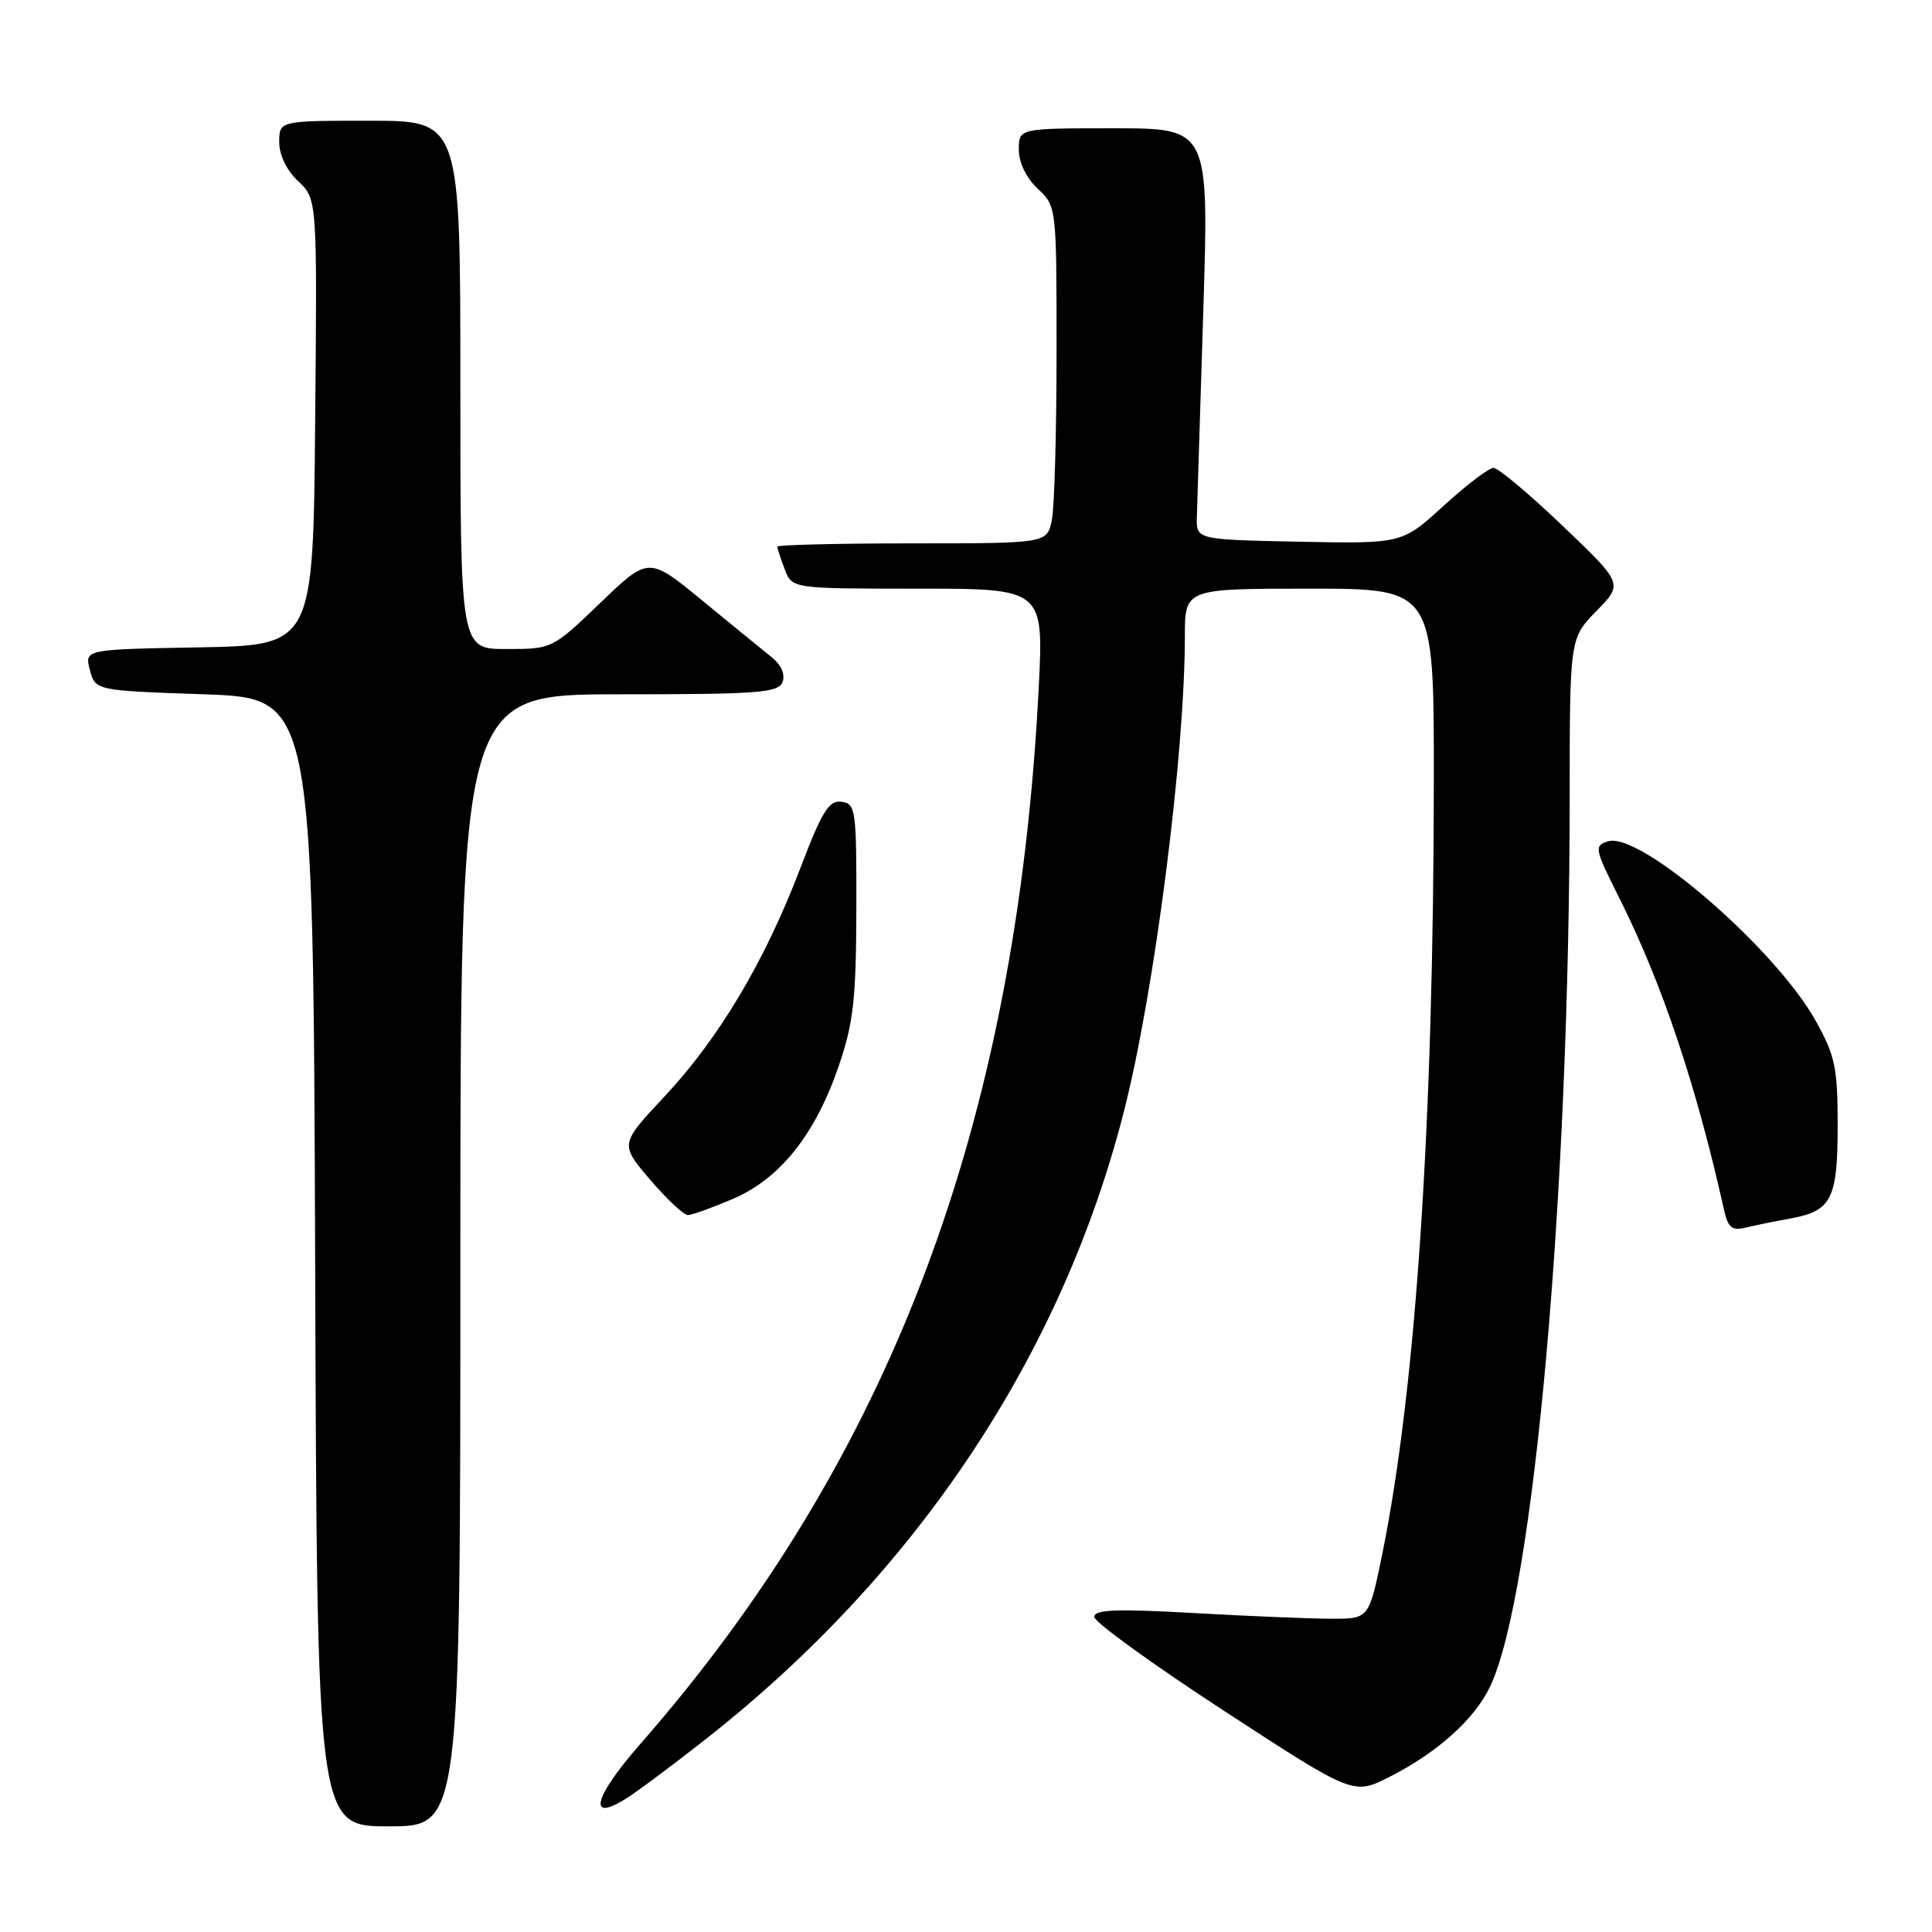<?xml version="1.0" encoding="UTF-8" standalone="no"?>
<!DOCTYPE svg PUBLIC "-//W3C//DTD SVG 1.1//EN" "http://www.w3.org/Graphics/SVG/1.1/DTD/svg11.dtd" >
<svg xmlns="http://www.w3.org/2000/svg" xmlns:xlink="http://www.w3.org/1999/xlink" version="1.1" viewBox="0 0 256 256">
 <g >
 <path fill="currentColor"
d=" M 61.00 167.00 C 61.00 92.00 61.00 92.00 82.03 92.00 C 100.54 92.00 103.14 91.80 103.69 90.37 C 104.07 89.37 103.53 88.12 102.29 87.12 C 101.18 86.23 97.05 82.85 93.11 79.62 C 85.95 73.73 85.95 73.73 79.56 79.87 C 73.17 86.00 73.17 86.00 67.09 86.00 C 61.00 86.00 61.00 86.00 61.00 51.00 C 61.00 16.00 61.00 16.00 49.00 16.00 C 37.00 16.00 37.00 16.00 37.00 18.83 C 37.00 20.55 37.98 22.57 39.51 24.01 C 42.03 26.38 42.03 26.38 41.76 55.94 C 41.50 85.50 41.50 85.50 26.34 85.78 C 11.19 86.05 11.19 86.05 11.91 88.78 C 12.64 91.50 12.64 91.50 27.07 92.00 C 41.50 92.50 41.50 92.50 41.76 167.25 C 42.01 242.00 42.01 242.00 51.51 242.00 C 61.00 242.00 61.00 242.00 61.00 167.00 Z  M 93.75 230.26 C 121.54 208.36 140.70 179.54 148.93 147.25 C 152.98 131.39 157.00 100.01 157.00 84.34 C 157.00 78.00 157.00 78.00 173.50 78.00 C 190.00 78.00 190.00 78.00 189.99 103.25 C 189.97 148.66 187.61 184.11 183.14 206.00 C 181.40 214.50 181.40 214.50 176.45 214.49 C 173.73 214.49 165.54 214.15 158.25 213.74 C 147.90 213.16 145.00 213.27 145.00 214.25 C 145.01 214.94 152.73 220.53 162.17 226.68 C 179.33 237.87 179.33 237.87 184.13 235.44 C 190.47 232.22 195.39 227.80 197.45 223.47 C 203.24 211.26 207.98 158.30 207.99 105.54 C 208.00 84.58 208.00 84.58 211.54 80.96 C 215.08 77.34 215.08 77.34 207.05 69.67 C 202.63 65.45 198.52 62.00 197.90 62.00 C 197.28 62.00 194.31 64.26 191.28 67.03 C 185.78 72.05 185.78 72.05 172.14 71.78 C 158.50 71.50 158.50 71.50 158.59 68.50 C 158.64 66.85 159.03 54.59 159.44 41.25 C 160.20 17.00 160.20 17.00 147.60 17.00 C 135.00 17.00 135.00 17.00 135.00 19.83 C 135.00 21.55 135.98 23.57 137.50 25.00 C 140.00 27.35 140.00 27.36 140.00 46.55 C 140.00 57.11 139.72 67.16 139.38 68.88 C 138.75 72.00 138.75 72.00 120.88 72.00 C 111.04 72.00 103.00 72.20 103.00 72.43 C 103.00 72.67 103.44 74.02 103.98 75.43 C 104.95 78.00 104.95 78.00 121.63 78.00 C 138.30 78.00 138.30 78.00 137.63 91.25 C 134.67 149.10 117.97 193.29 84.73 231.22 C 78.65 238.17 77.81 241.58 83.00 238.29 C 84.56 237.31 89.40 233.69 93.75 230.26 Z  M 237.21 161.46 C 242.70 160.47 243.50 158.90 243.50 149.10 C 243.50 141.51 243.16 139.89 240.64 135.35 C 235.33 125.75 217.29 110.14 213.07 111.48 C 211.20 112.07 211.28 112.45 214.61 119.08 C 220.21 130.24 224.77 143.82 228.45 160.35 C 228.97 162.66 229.50 163.10 231.29 162.67 C 232.51 162.37 235.17 161.83 237.21 161.46 Z  M 97.14 158.85 C 103.40 156.15 108.06 150.28 111.16 141.18 C 113.09 135.51 113.44 132.39 113.47 120.50 C 113.50 107.24 113.39 106.49 111.50 106.24 C 109.83 106.02 108.92 107.49 106.00 115.16 C 101.34 127.38 95.28 137.56 88.06 145.28 C 82.13 151.61 82.13 151.61 86.14 156.31 C 88.35 158.89 90.60 161.00 91.14 161.00 C 91.69 161.00 94.38 160.03 97.14 158.85 Z "/>
</g>
</svg>